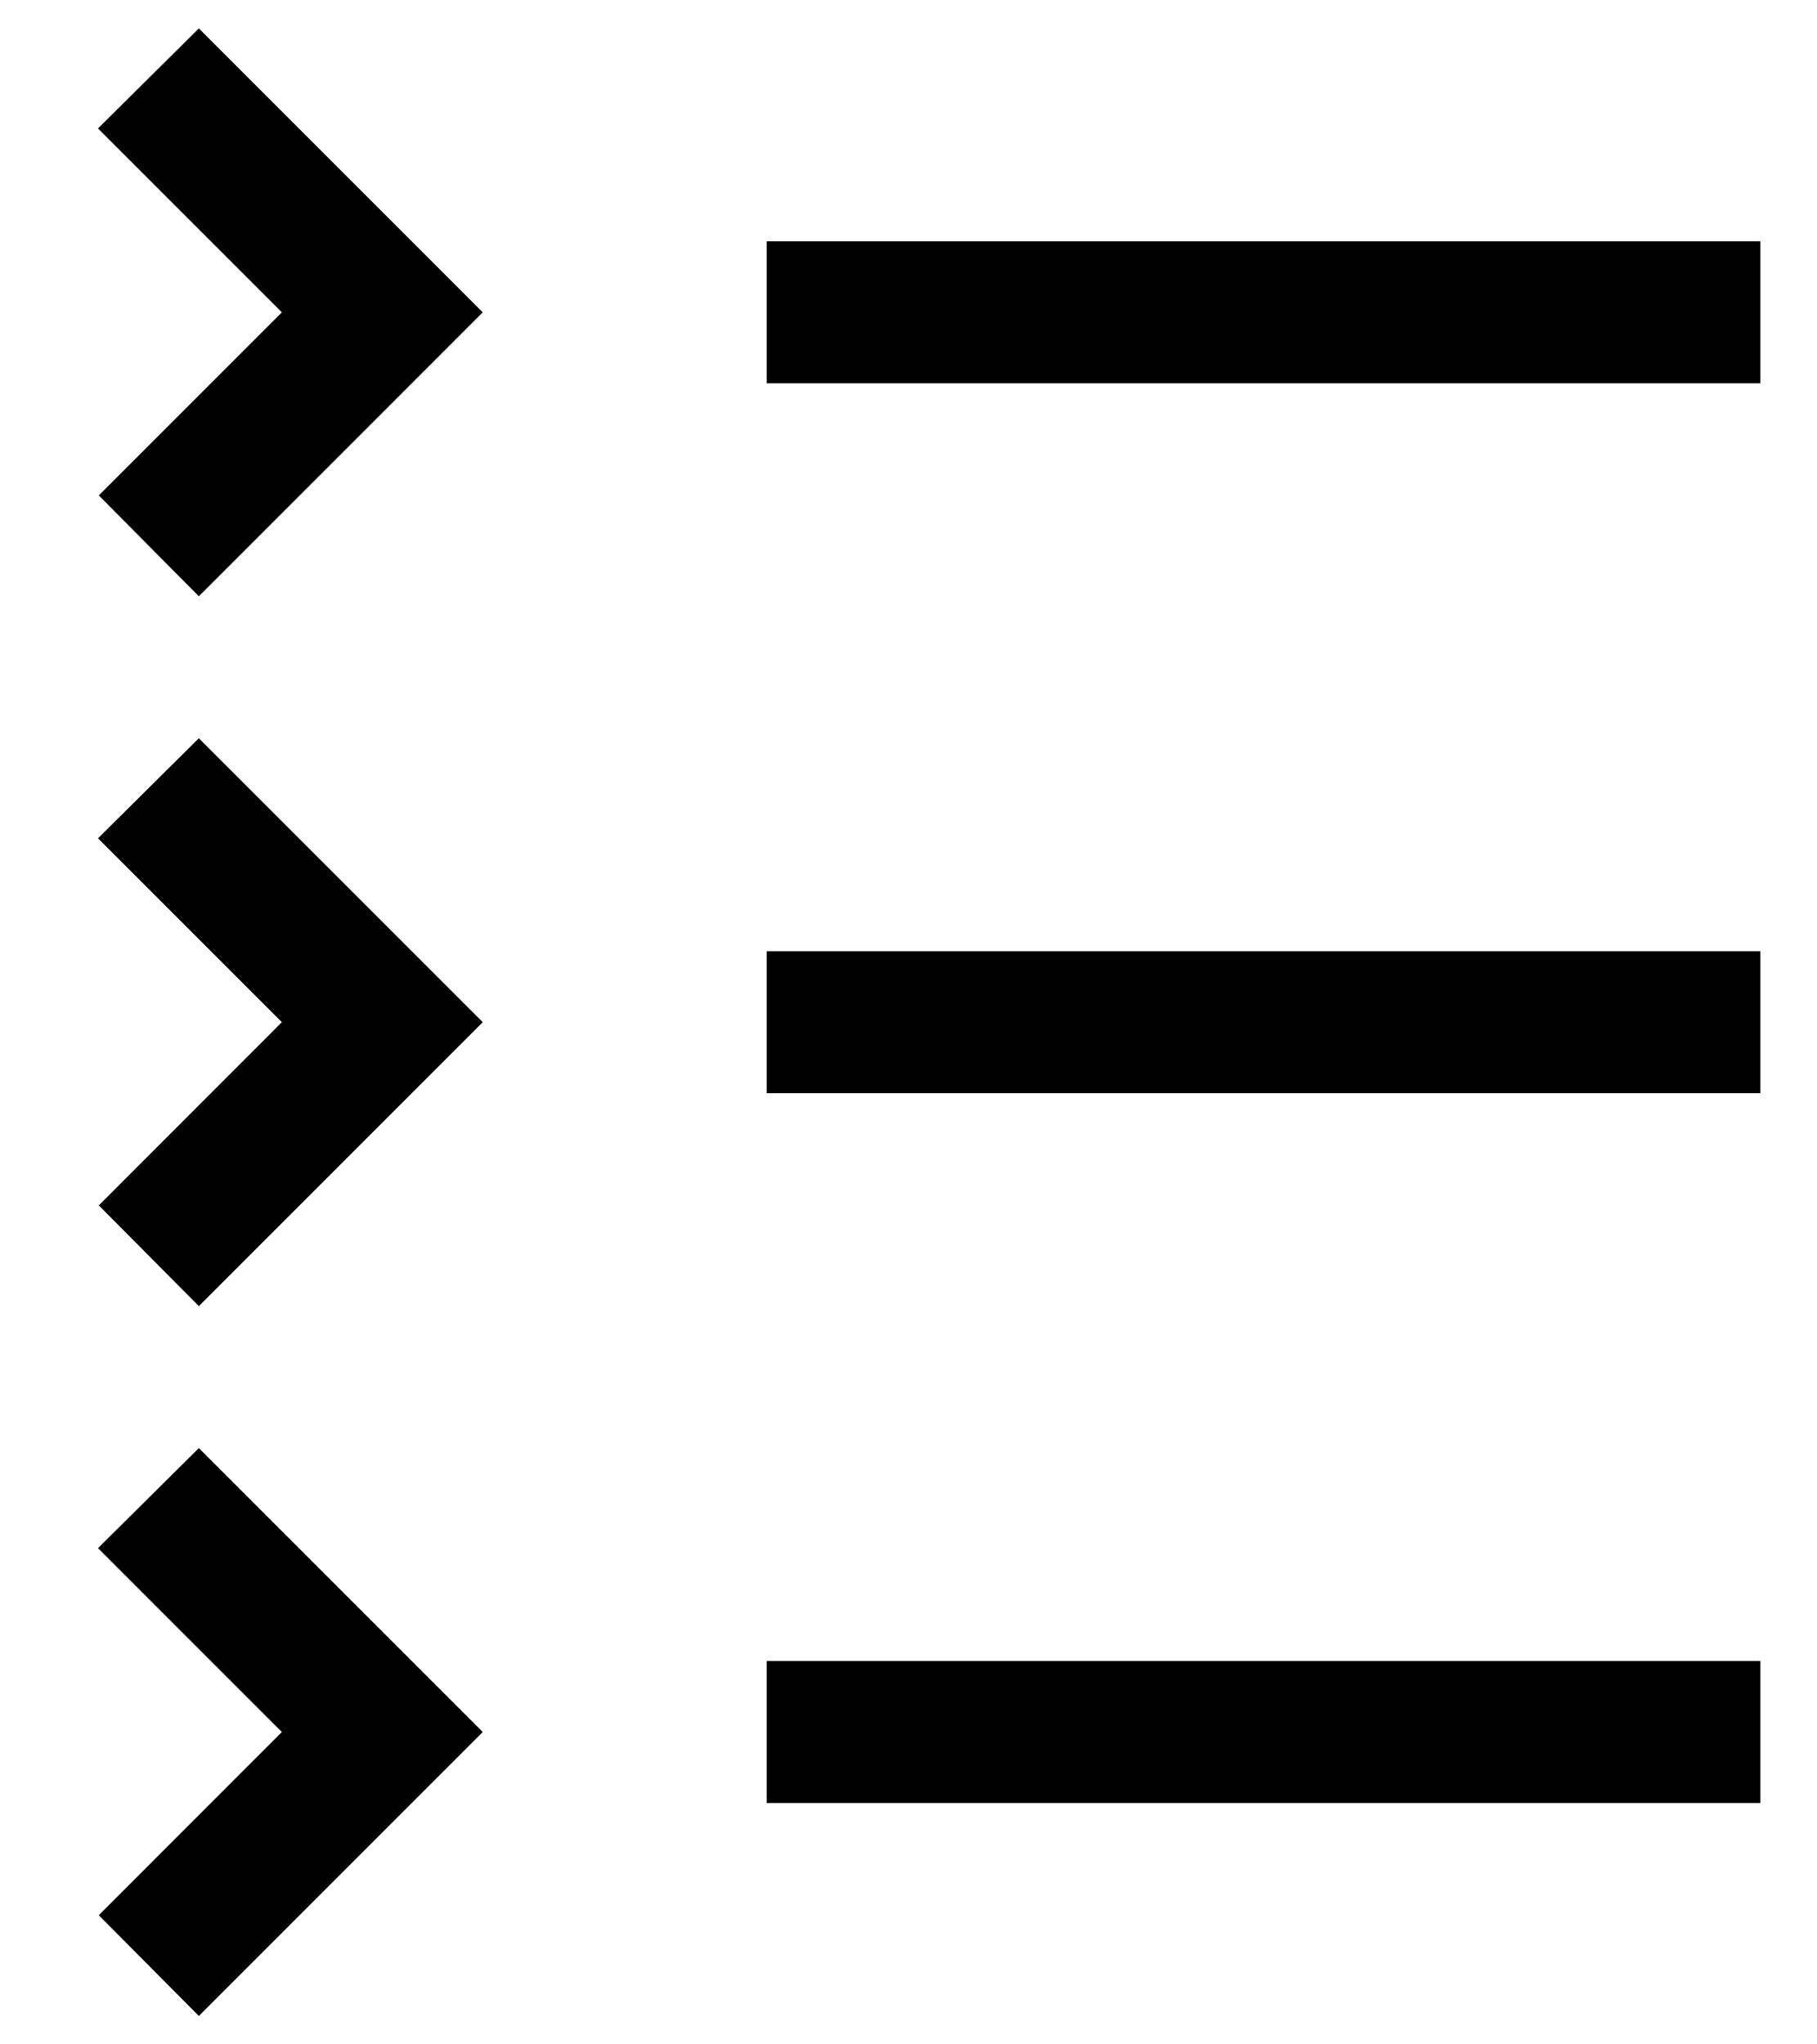 <svg width="16" height="18" viewBox="0 0 16 18" fill="currentColor" xmlns="http://www.w3.org/2000/svg">
<path d="M6.751 14.625H15.501V15.875H6.751V14.625ZM2.482 15.25L0.87 16.863L1.751 17.75L4.251 15.25L1.751 12.75L0.863 13.631L2.482 15.25ZM6.751 8.375H15.501V9.625H6.751V8.375ZM2.482 9L0.87 10.613L1.751 11.5L4.251 9L1.751 6.5L0.863 7.381L2.482 9ZM6.751 2.125H15.501V3.375H6.751V2.125ZM2.482 2.75L0.87 4.362L1.751 5.25L4.251 2.75L1.751 0.25L0.863 1.131L2.482 2.75Z" fill="currentColor"/>
</svg>
